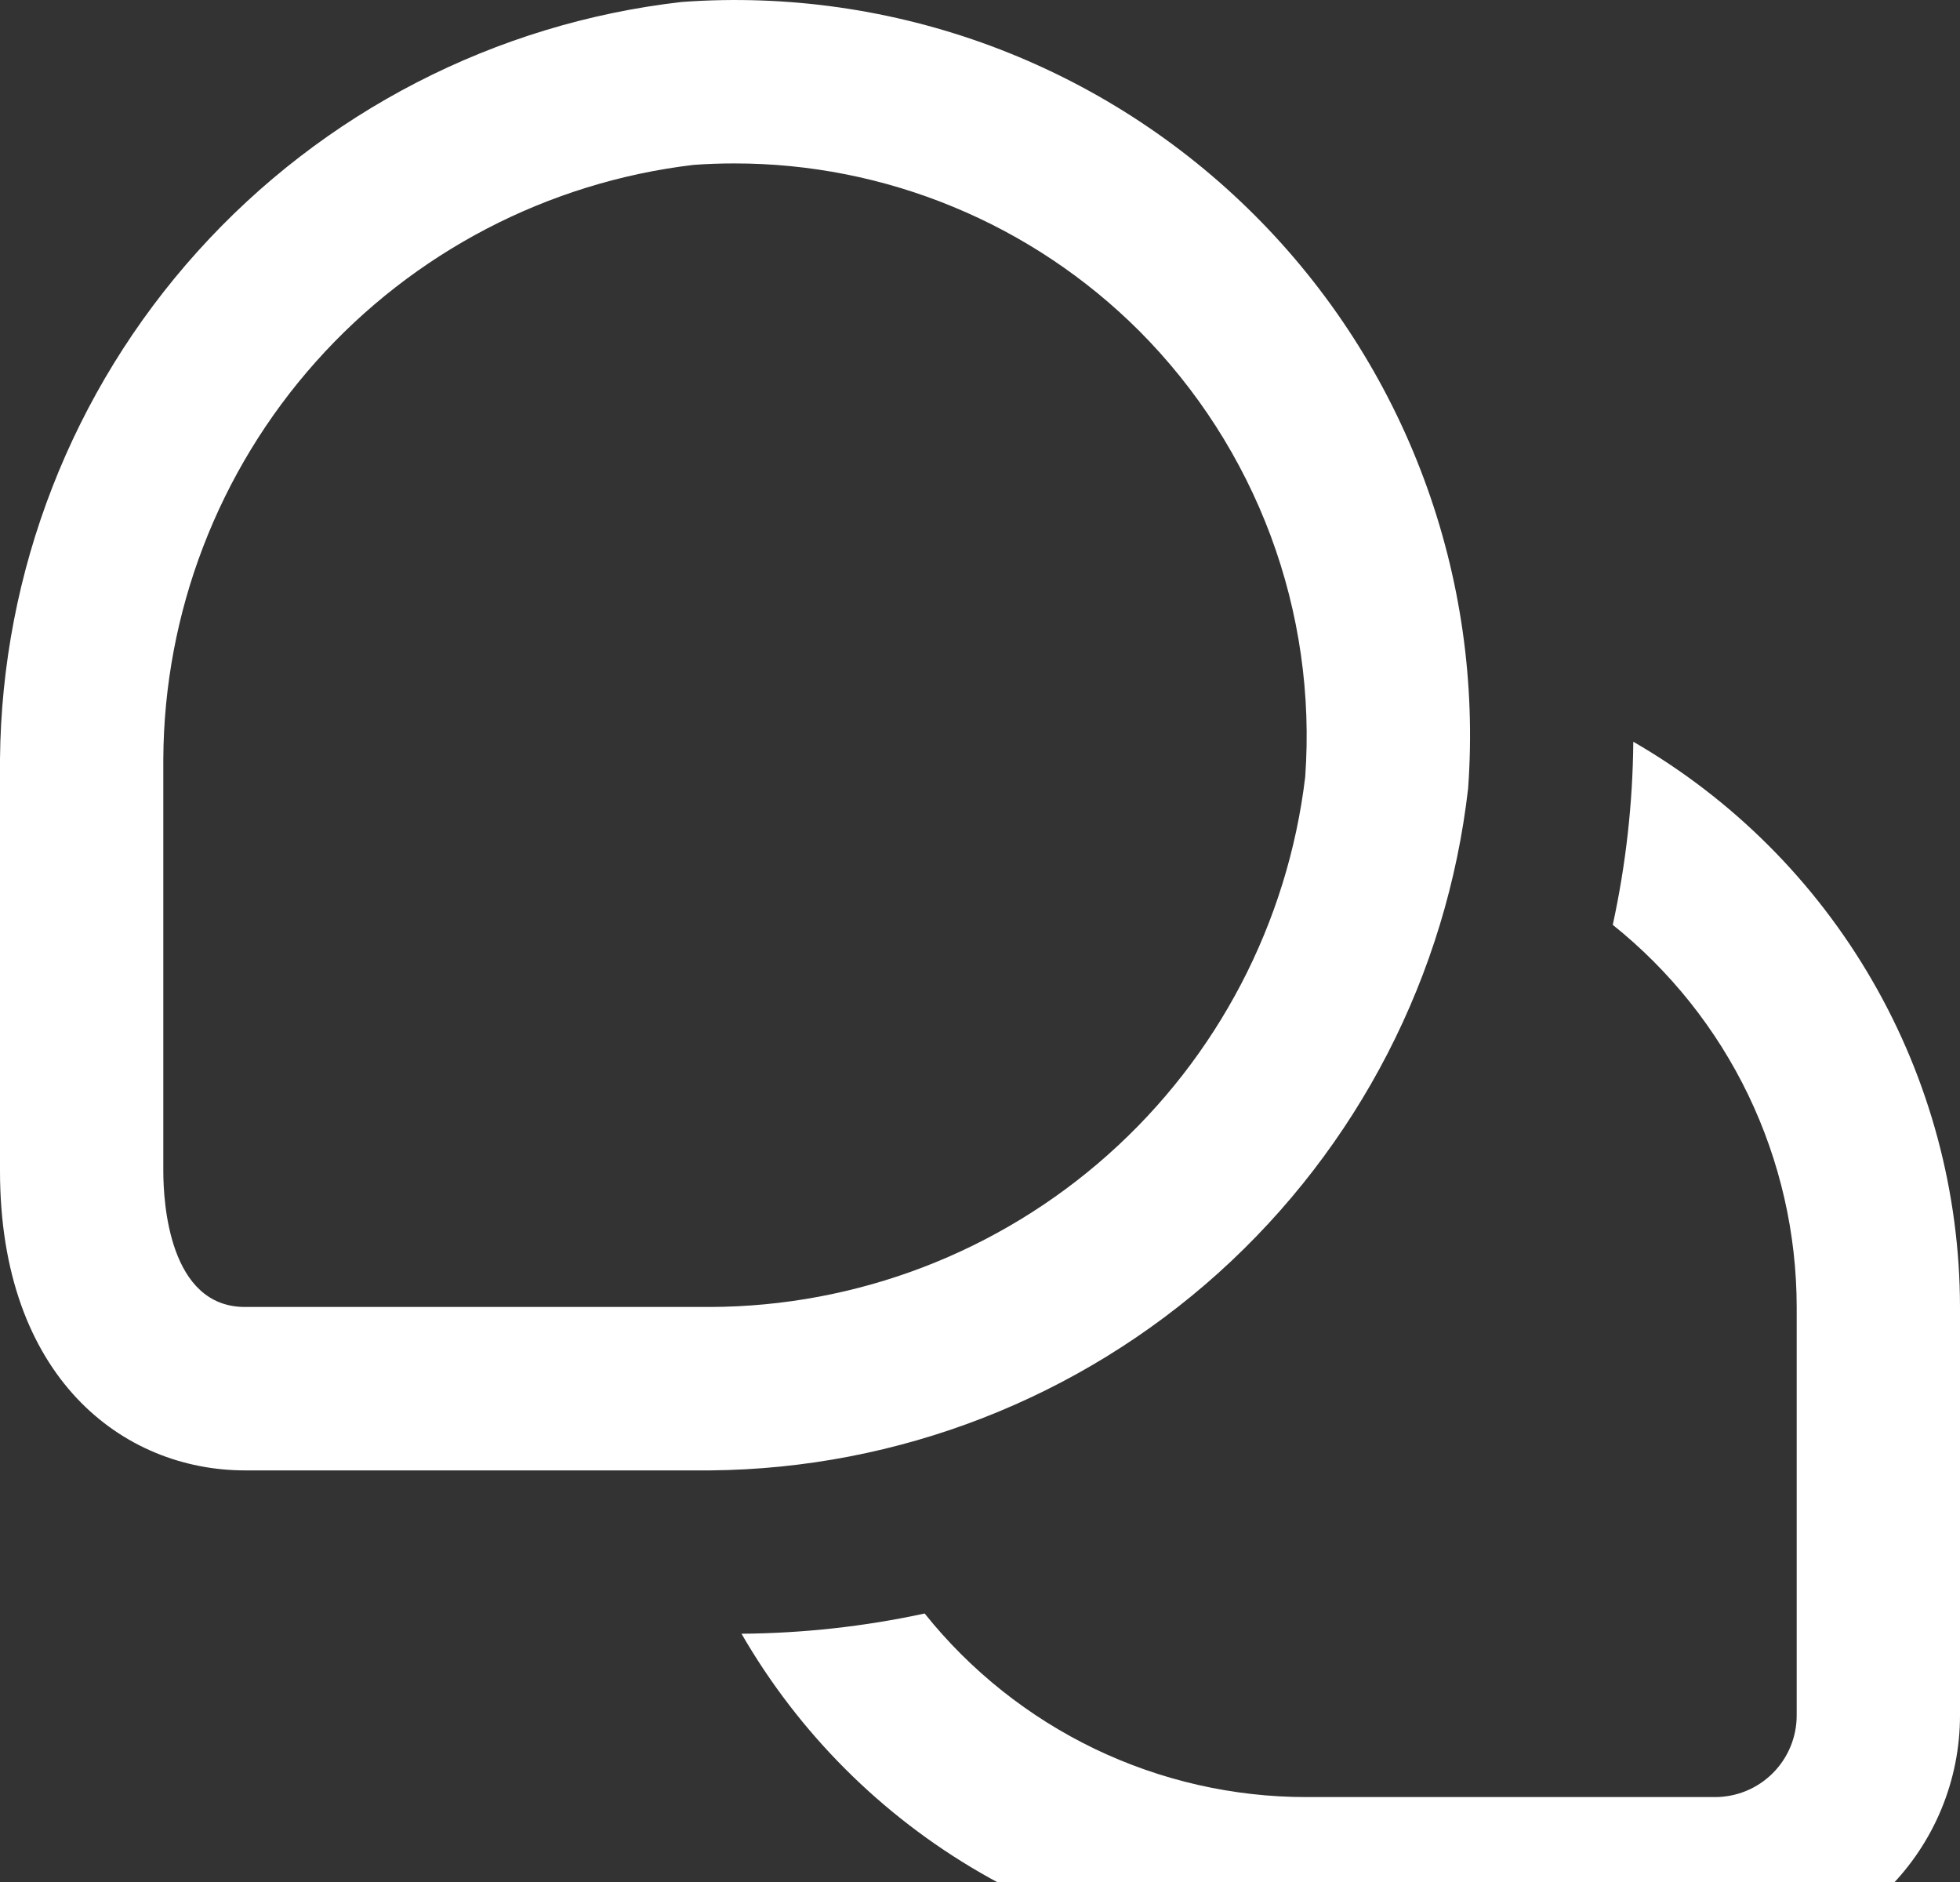 <svg width="25" height="24" viewBox="0 0 25 24" fill="none" xmlns="http://www.w3.org/2000/svg">
<rect x="0" y="0" width="25" height="24" fill="#333333" stroke="none"/>
<path d="M25 16.667V21.876C25 22.704 24.671 23.499 24.085 24.085C23.499 24.671 22.704 25.001 21.875 25.001H16.667C15.205 24.999 13.77 24.613 12.505 23.882C11.24 23.151 10.189 22.1 9.458 20.834C10.244 20.828 11.026 20.742 11.794 20.576C12.378 21.306 13.12 21.896 13.963 22.302C14.807 22.707 15.731 22.918 16.667 22.917H21.875C22.151 22.917 22.416 22.808 22.612 22.612C22.807 22.417 22.917 22.152 22.917 21.876V16.667C22.916 15.731 22.705 14.807 22.299 13.963C21.893 13.12 21.302 12.379 20.571 11.794C20.738 11.027 20.826 10.244 20.833 9.459C22.099 10.19 23.15 11.24 23.881 12.505C24.613 13.771 24.998 15.206 25 16.667ZM18.726 10.054C18.823 8.712 18.631 7.364 18.161 6.103C17.692 4.842 16.956 3.697 16.005 2.746C15.053 1.794 13.908 1.059 12.647 0.589C11.386 0.12 10.039 -0.073 8.697 0.025C6.319 0.296 4.122 1.428 2.52 3.207C0.918 4.985 0.022 7.288 0 9.682L0 14.932C0 17.569 1.57 18.751 3.125 18.751H9.062C11.457 18.73 13.761 17.834 15.541 16.233C17.321 14.63 18.454 12.433 18.726 10.054ZM14.531 4.22C15.271 4.962 15.842 5.853 16.208 6.834C16.573 7.815 16.723 8.864 16.648 9.908C16.426 11.766 15.532 13.479 14.135 14.723C12.738 15.968 10.934 16.66 9.062 16.667H3.125C2.158 16.667 2.083 15.339 2.083 14.932V9.682C2.092 7.811 2.784 6.009 4.029 4.613C5.274 3.217 6.986 2.324 8.844 2.103C9.017 2.09 9.19 2.084 9.363 2.084C10.322 2.083 11.273 2.271 12.159 2.638C13.046 3.004 13.852 3.542 14.531 4.22Z" fill="white"/>
</svg>
